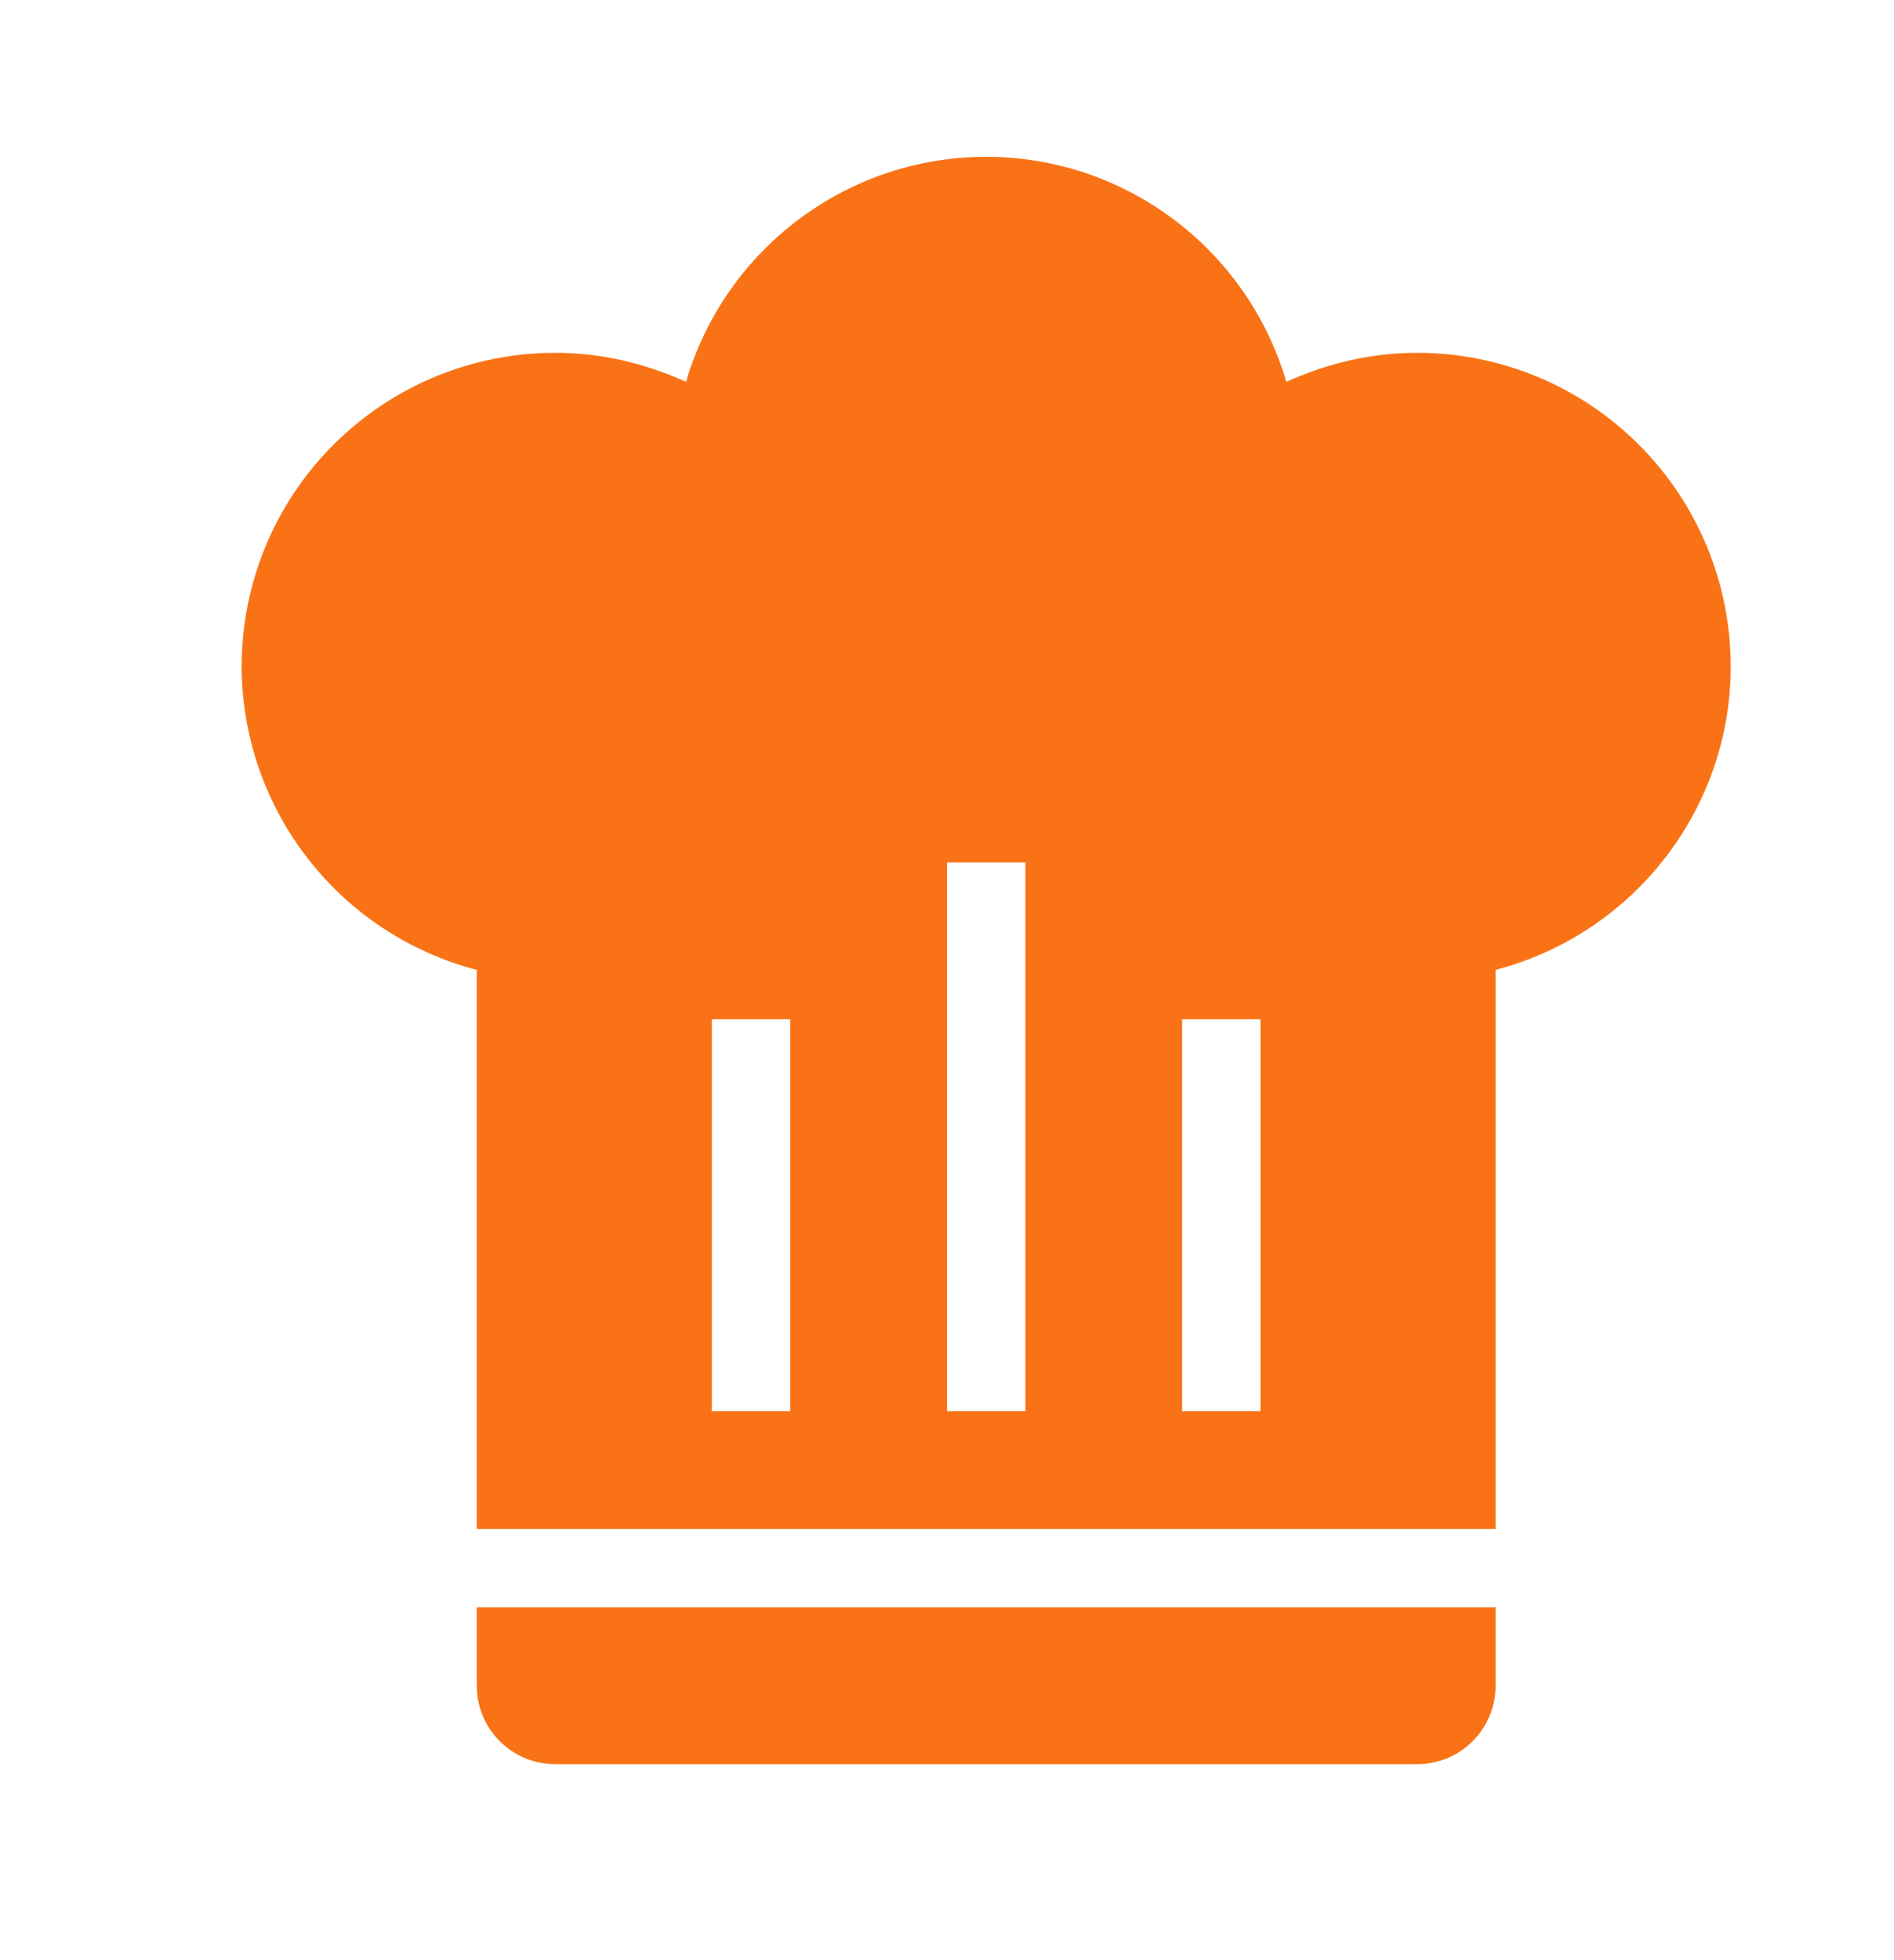 <svg width="29" height="30" viewBox="0 0 24 25" fill="none" xmlns="http://www.w3.org/2000/svg">
<path d="M12.5 2C10.73 2 9.17 3.17 8.67 4.87C8.14 4.63 7.58 4.5 7 4.5C5.939 4.5 4.922 4.921 4.172 5.672C3.421 6.422 3 7.439 3 8.5C3.002 9.386 3.298 10.246 3.841 10.946C4.383 11.646 5.143 12.147 6 12.37V19.5H19V12.37C20.76 11.91 22 10.32 22 8.5C22 7.439 21.579 6.422 20.828 5.672C20.078 4.921 19.061 4.5 18 4.5C17.42 4.5 16.86 4.63 16.33 4.87C15.83 3.17 14.27 2 12.5 2ZM12 11H13V18H12V11ZM9 13H10V18H9V13ZM15 13H16V18H15V13ZM6 20.5V21.5C6 21.765 6.105 22.02 6.293 22.207C6.48 22.395 6.735 22.5 7 22.5H18C18.265 22.5 18.52 22.395 18.707 22.207C18.895 22.02 19 21.765 19 21.5V20.5H6Z" fill="#F97316"/>
</svg>
